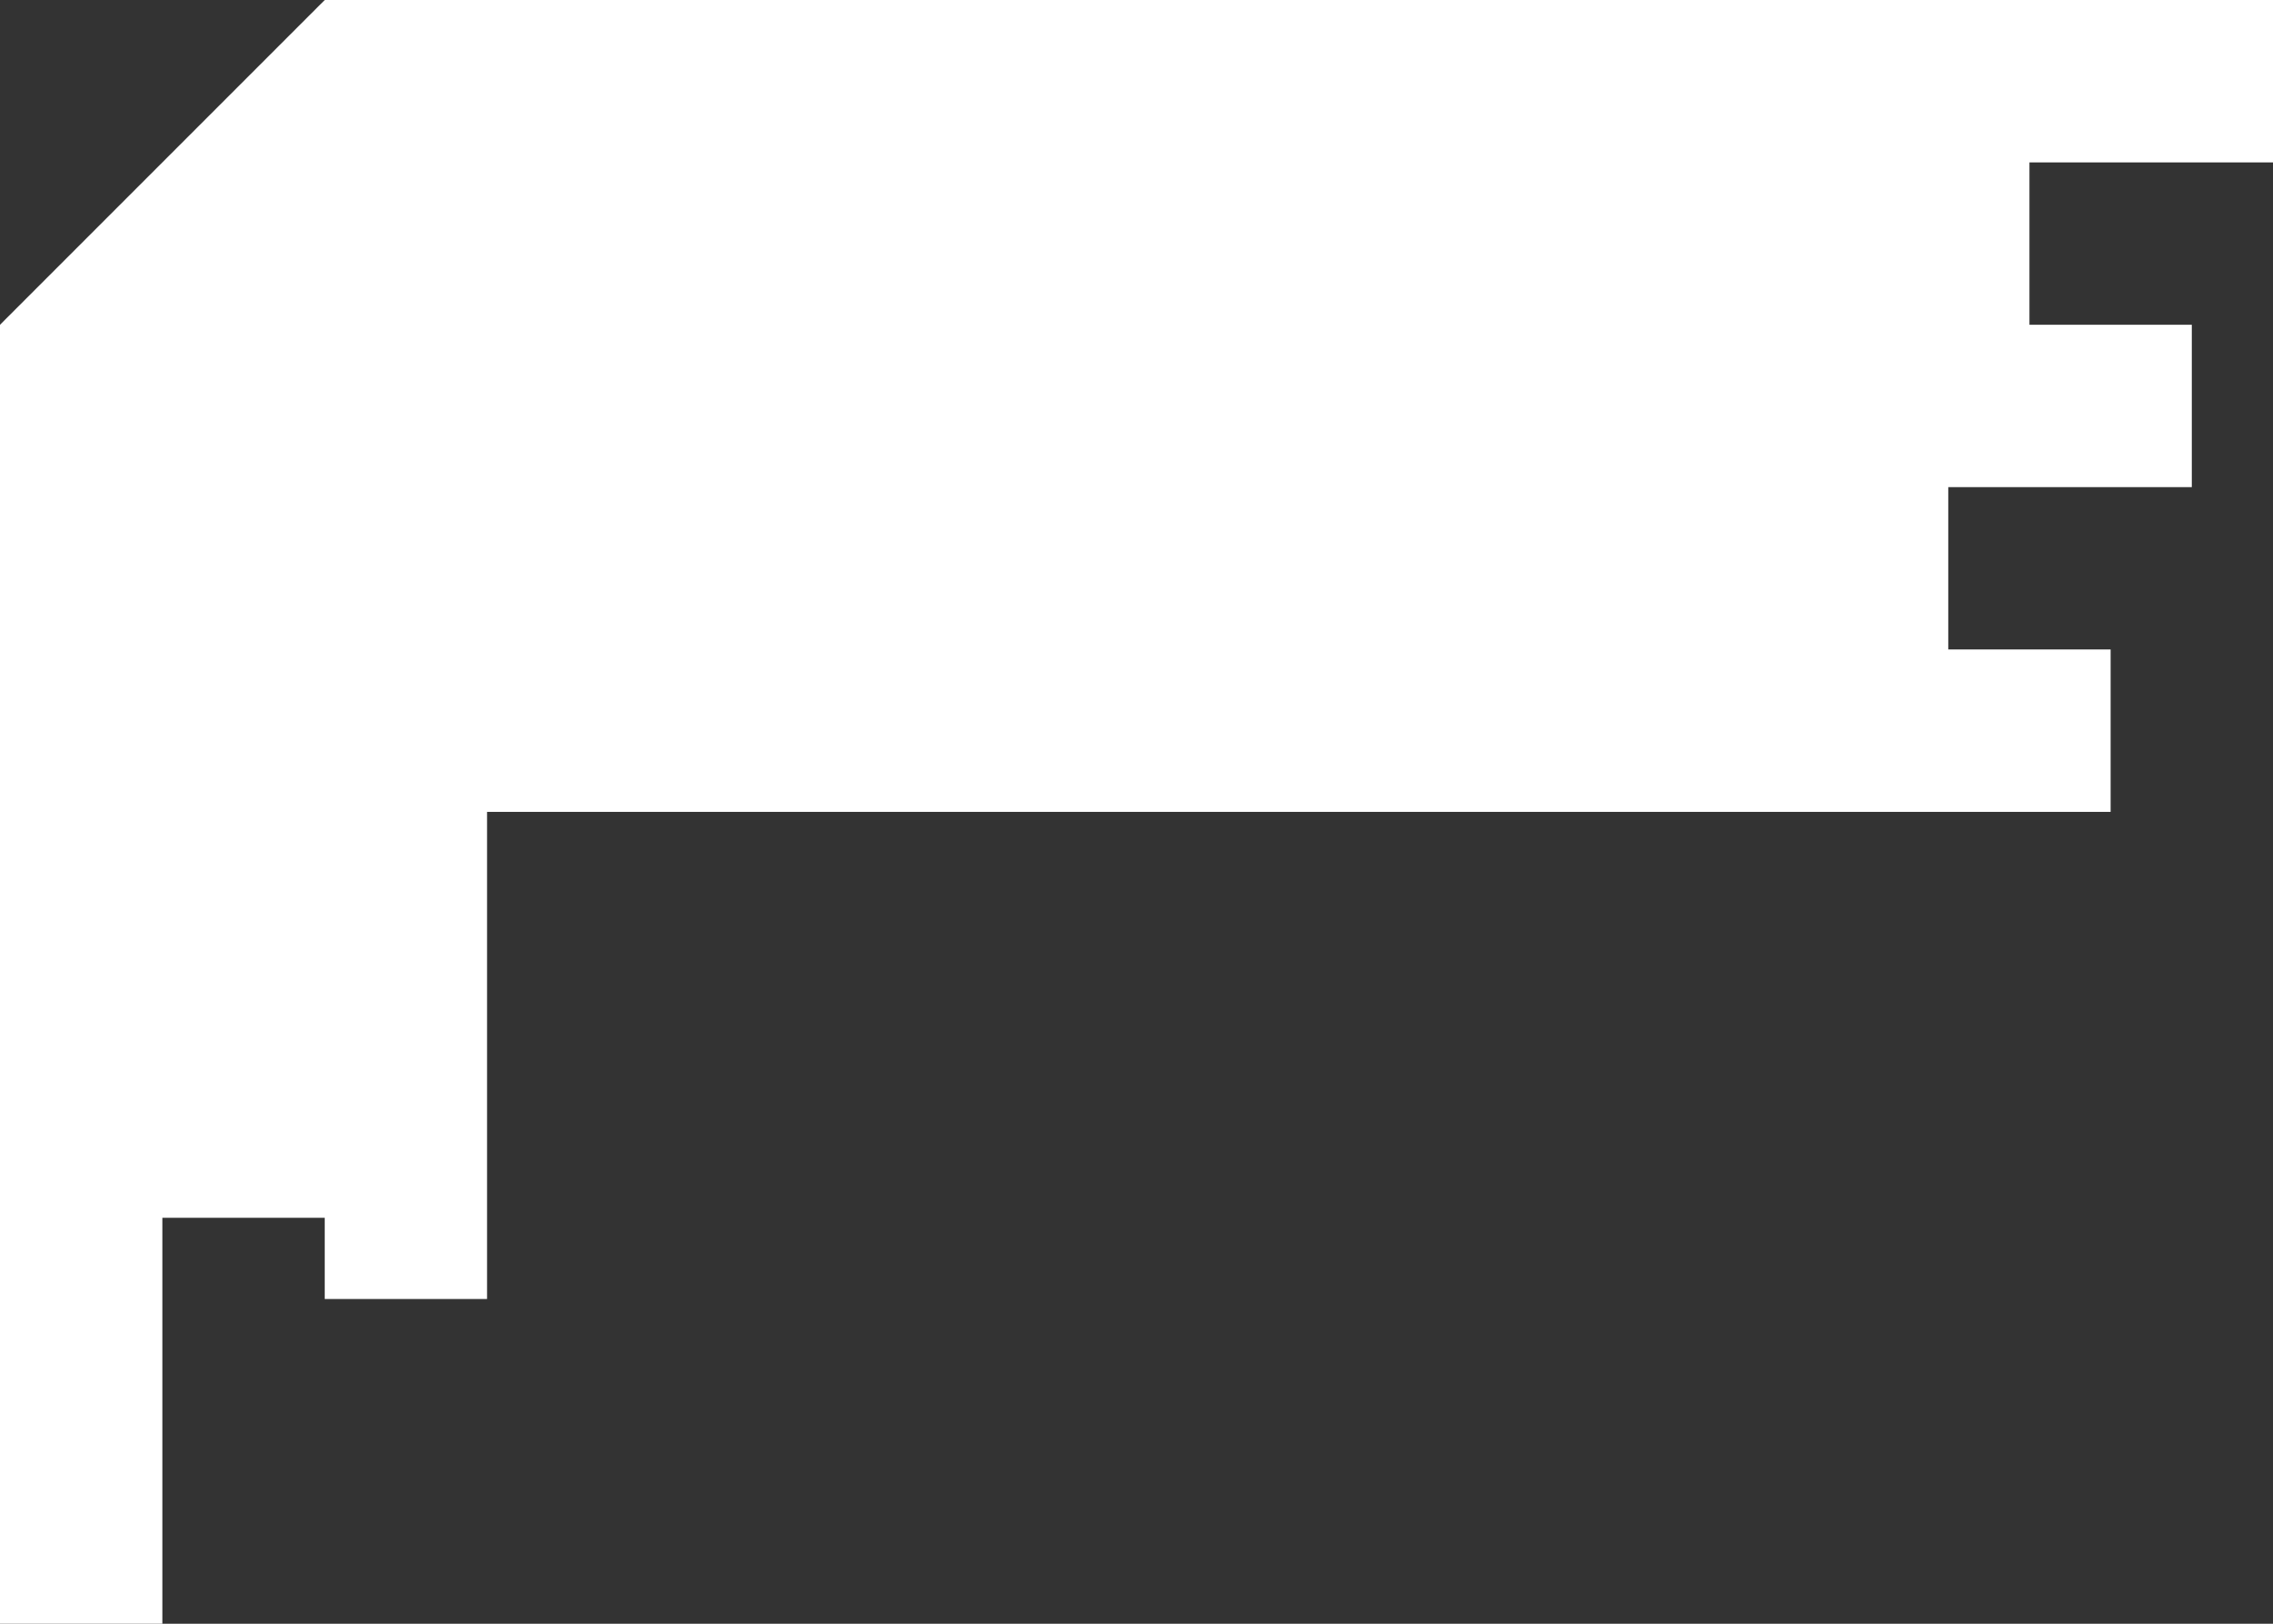 <svg width="70" height="50" viewBox="0 0 70 50" fill="none" xmlns="http://www.w3.org/2000/svg">
<rect x="0" y="0" width="70" height="50" fill="#333333" stroke="none"/>
<path d="M0 10L10 0H70V5H62.5V10H67.5V15H60V20H65V25H15V40H10V37.5H5V50H0V10Z" fill="white"/>
</svg>
